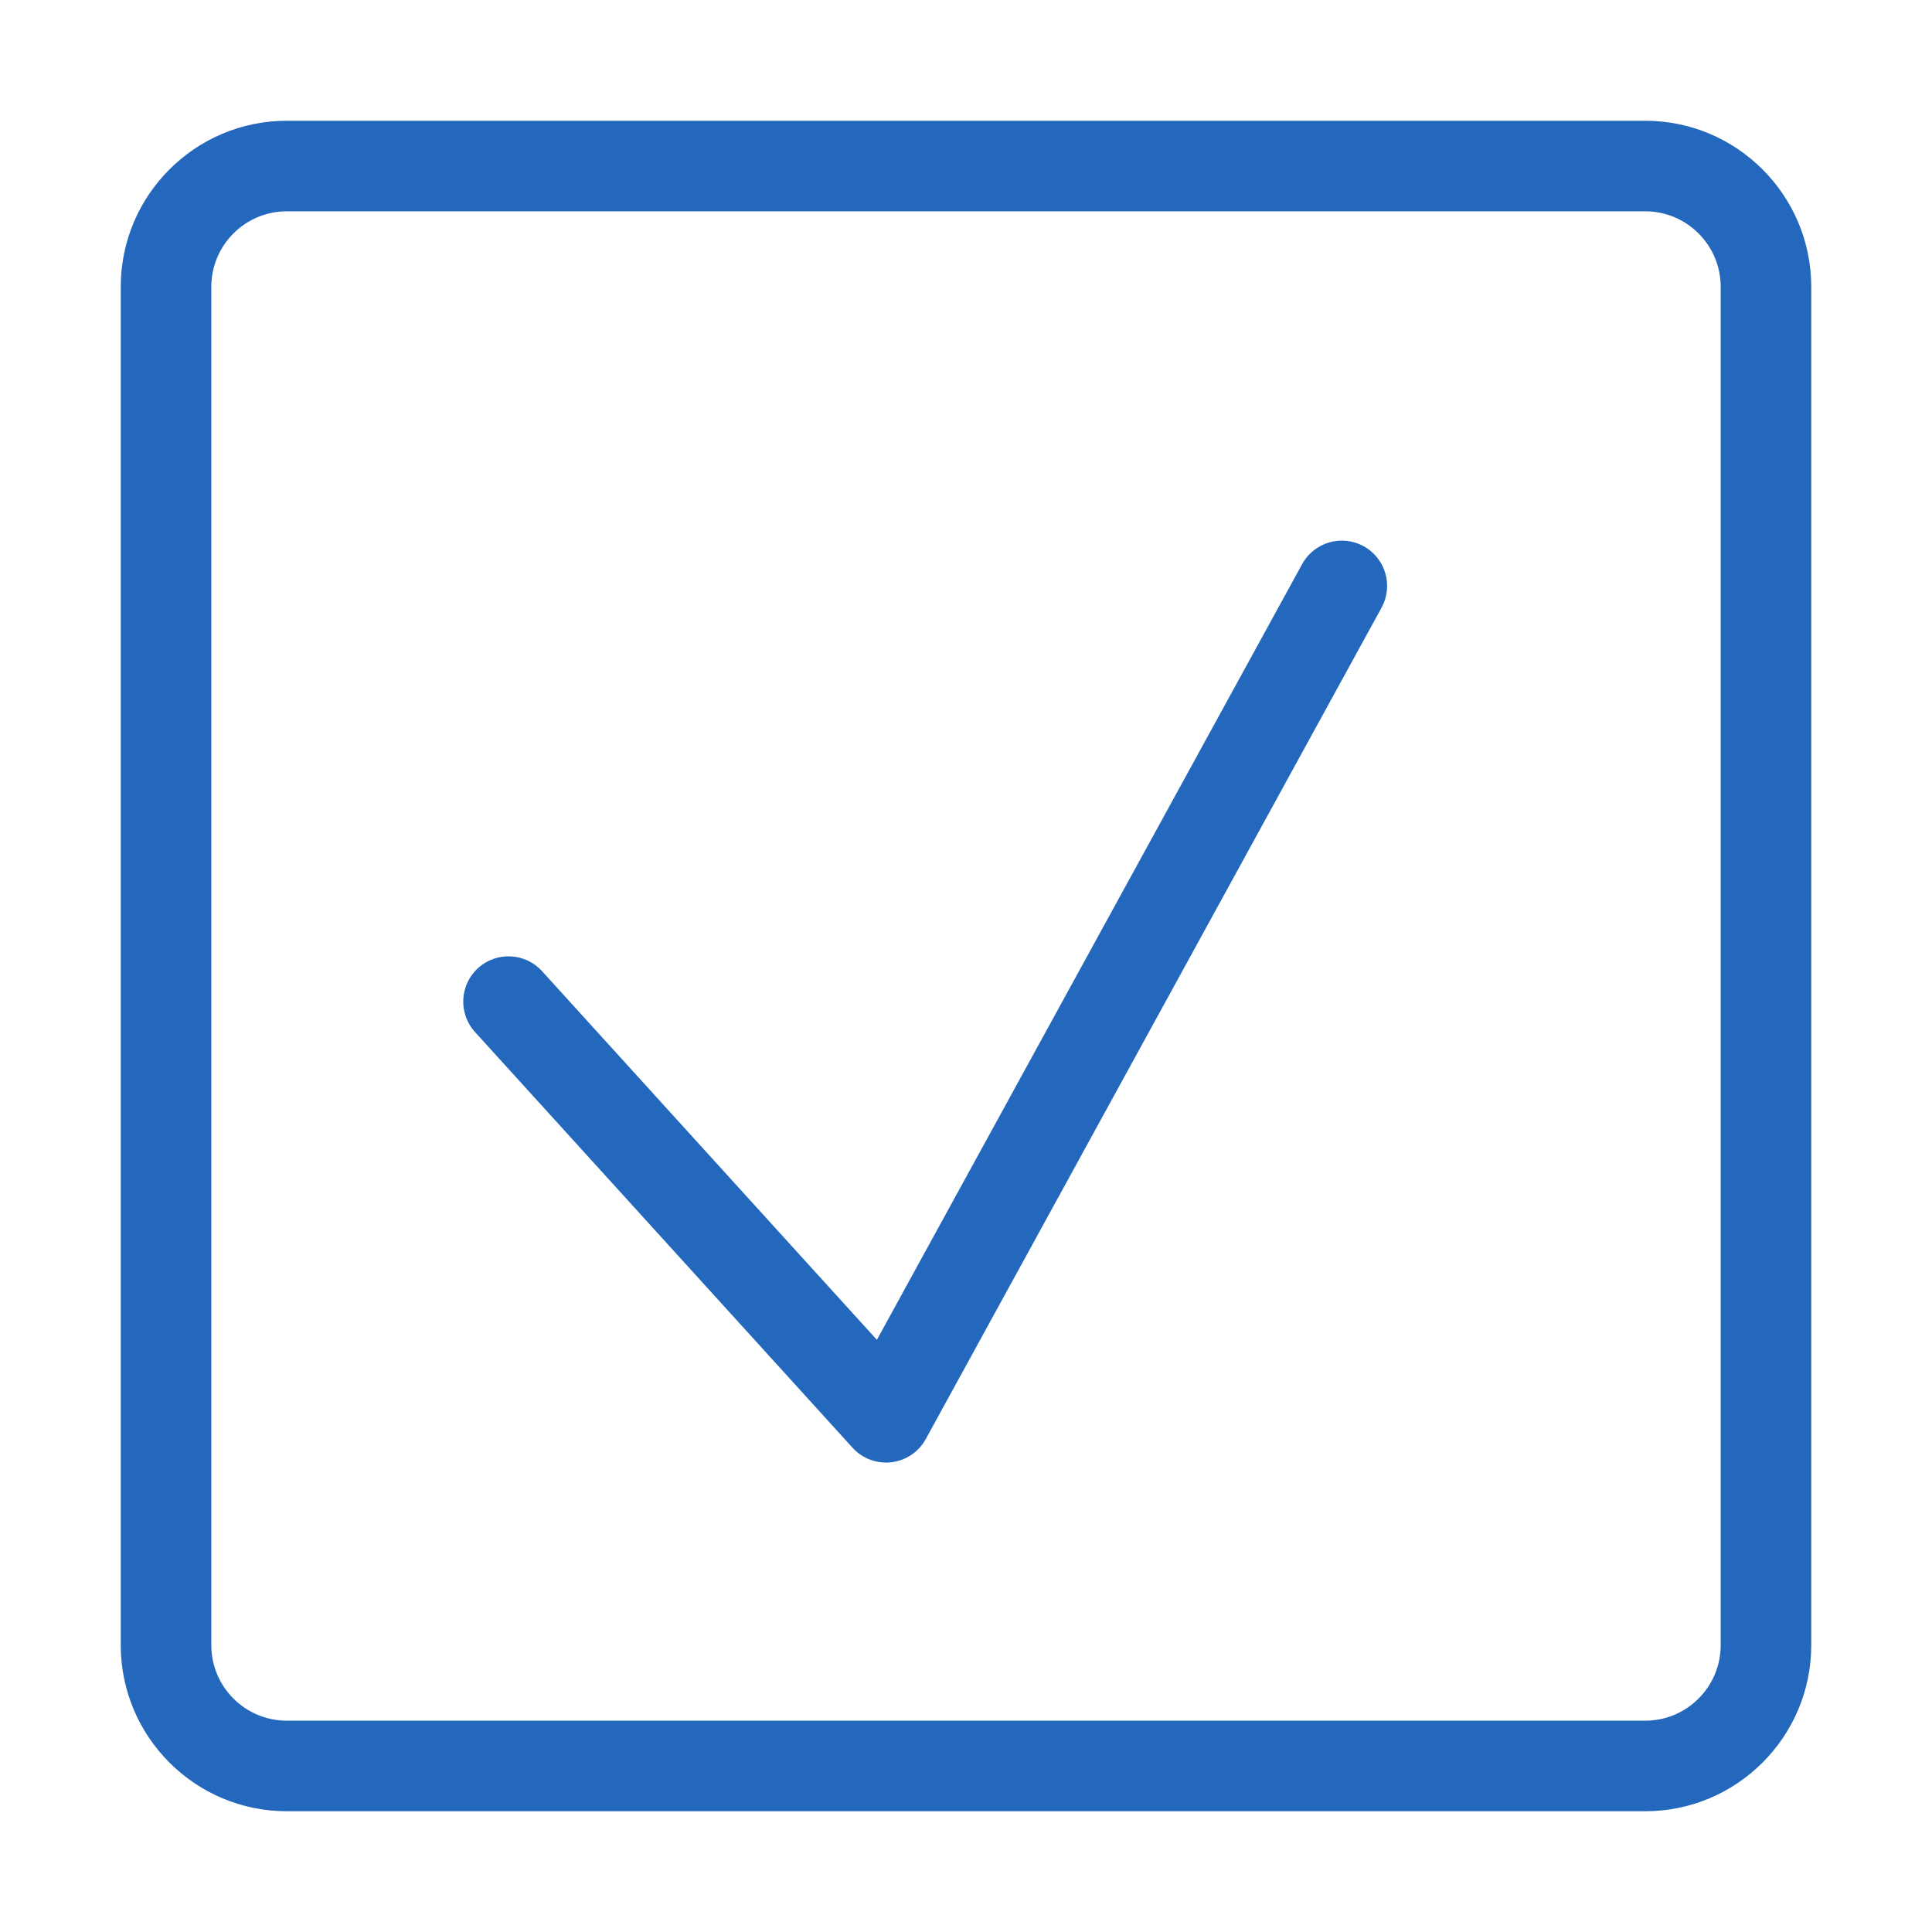 <?xml version="1.0" encoding="utf-8"?>
<!-- Generator: Adobe Illustrator 14.0.0, SVG Export Plug-In . SVG Version: 6.00 Build 43363)  -->
<!DOCTYPE svg PUBLIC "-//W3C//DTD SVG 1.1//EN" "http://www.w3.org/Graphics/SVG/1.1/DTD/svg11.dtd">
<svg version="1.1" id="Ebene_1" xmlns="http://www.w3.org/2000/svg" xmlns:xlink="http://www.w3.org/1999/xlink" x="0px" y="0px"
	 width="1024px" height="1024px" viewBox="0 0 1024 1024" enable-background="new 0 0 1024 1024" xml:space="preserve">
<g>
	<path fill="#2368BC" d="M469.626,775.189c-6.721,0-13.188-2.825-17.764-7.864L251.758,547.003
		c-8.912-9.812-8.182-24.99,1.63-33.902c9.812-8.911,24.99-8.181,33.902,1.631l177.473,195.405l225.39-411.129
		c6.371-11.624,20.958-15.881,32.582-9.508c11.623,6.372,15.88,20.959,9.508,32.582l-241.57,440.645
		c-3.729,6.803-10.517,11.384-18.221,12.296C471.508,775.135,470.564,775.189,469.626,775.189L469.626,775.189z"/>
</g>
<g>
	<path fill="#2368BC" d="M872,960H152c-48.523,0-88-39.477-88-88V152c0-48.523,39.477-88,88-88h720c48.523,0,88,39.477,88,88v720
		C960,920.523,920.523,960,872,960L872,960z M152,112c-22.056,0-40,17.944-40,40v720c0,22.056,17.944,40,40,40h720
		c22.056,0,40-17.944,40-40V152c0-22.056-17.944-40-40-40H152L152,112z"/>
</g>
</svg>
